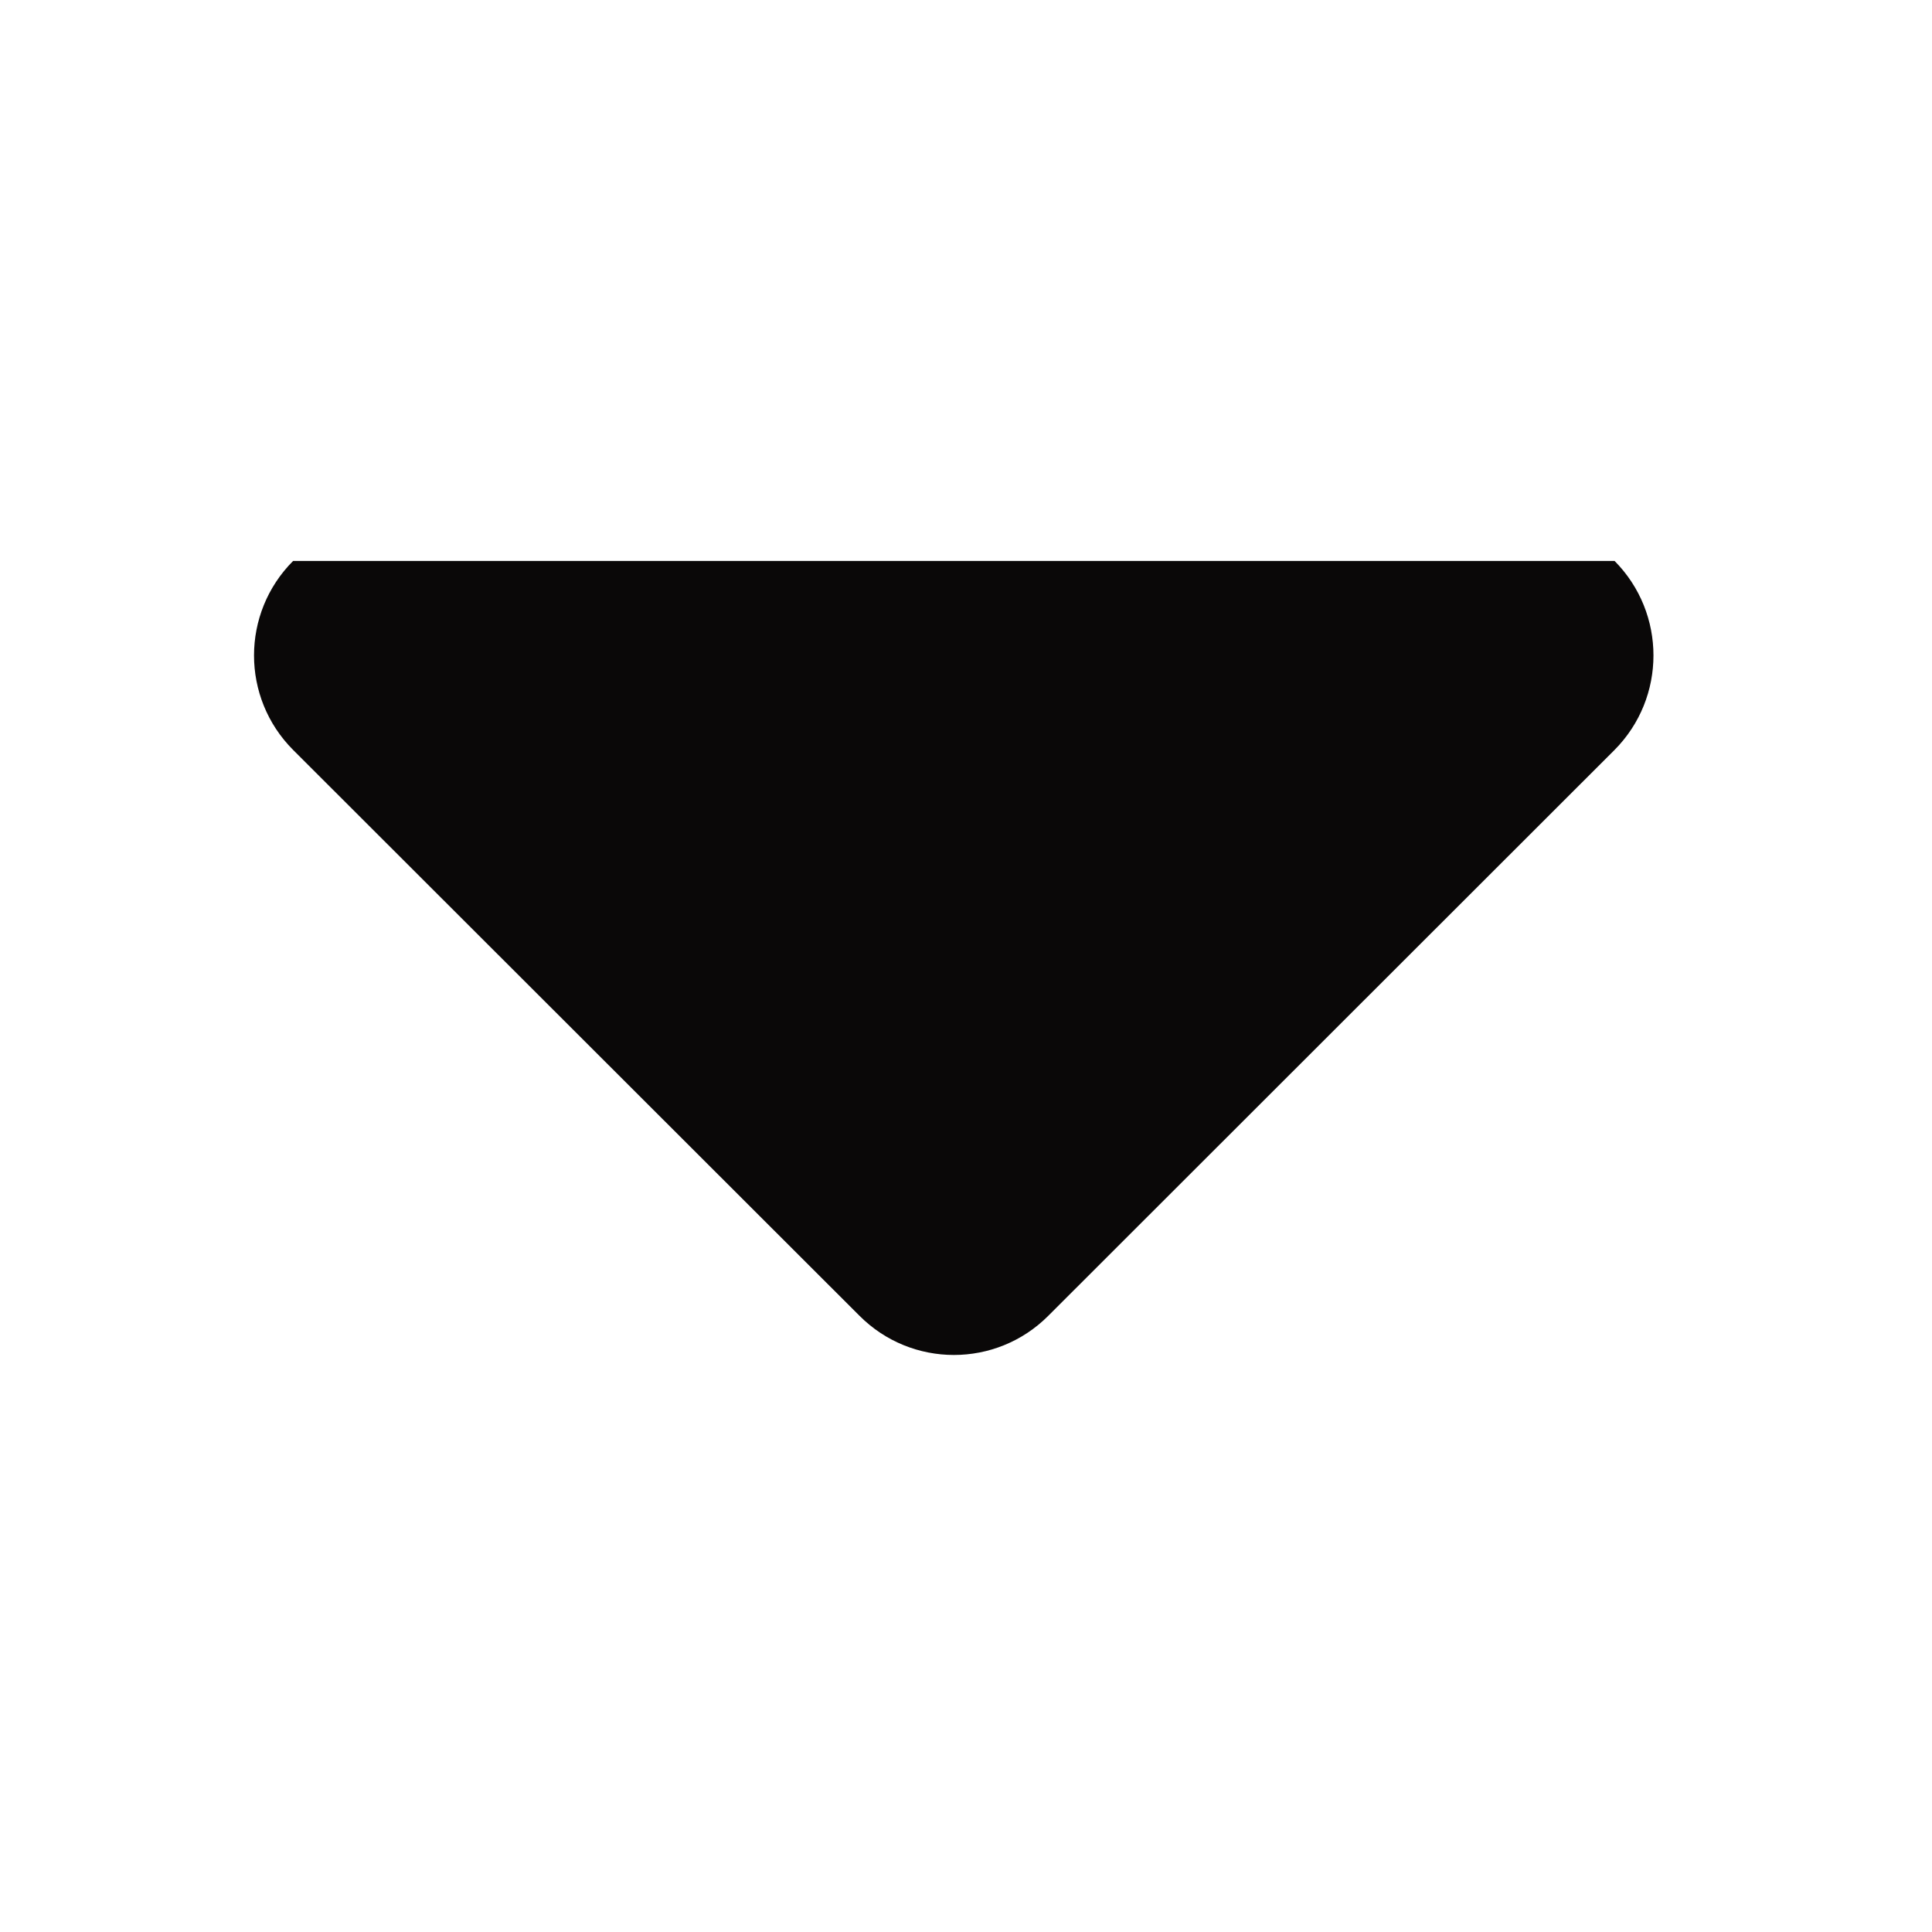 <?xml version="1.0" encoding="utf-8"?>
<!-- Generator: Adobe Illustrator 16.0.0, SVG Export Plug-In . SVG Version: 6.00 Build 0)  -->
<!DOCTYPE svg PUBLIC "-//W3C//DTD SVG 1.1//EN" "http://www.w3.org/Graphics/SVG/1.1/DTD/svg11.dtd">
<svg version="1.1" id="Layer_1" xmlns="http://www.w3.org/2000/svg" xmlns:xlink="http://www.w3.org/1999/xlink" x="0px" y="0px"
	 width="1000px" height="1000px" viewBox="0 0 1000 1000" enable-background="new 0 0 1000 1000" xml:space="preserve">
<path fill-rule="evenodd" clip-rule="evenodd" fill="#0A0808" d="M835.689,290.336c26.853,27.06,26.853,70.779,0,97.828
	L542.61,681.034c-26.981,27.06-70.766,27.06-97.748,0l-293.144-292.87c-26.981-27.048-26.981-70.768,0-97.828"/>
</svg>
